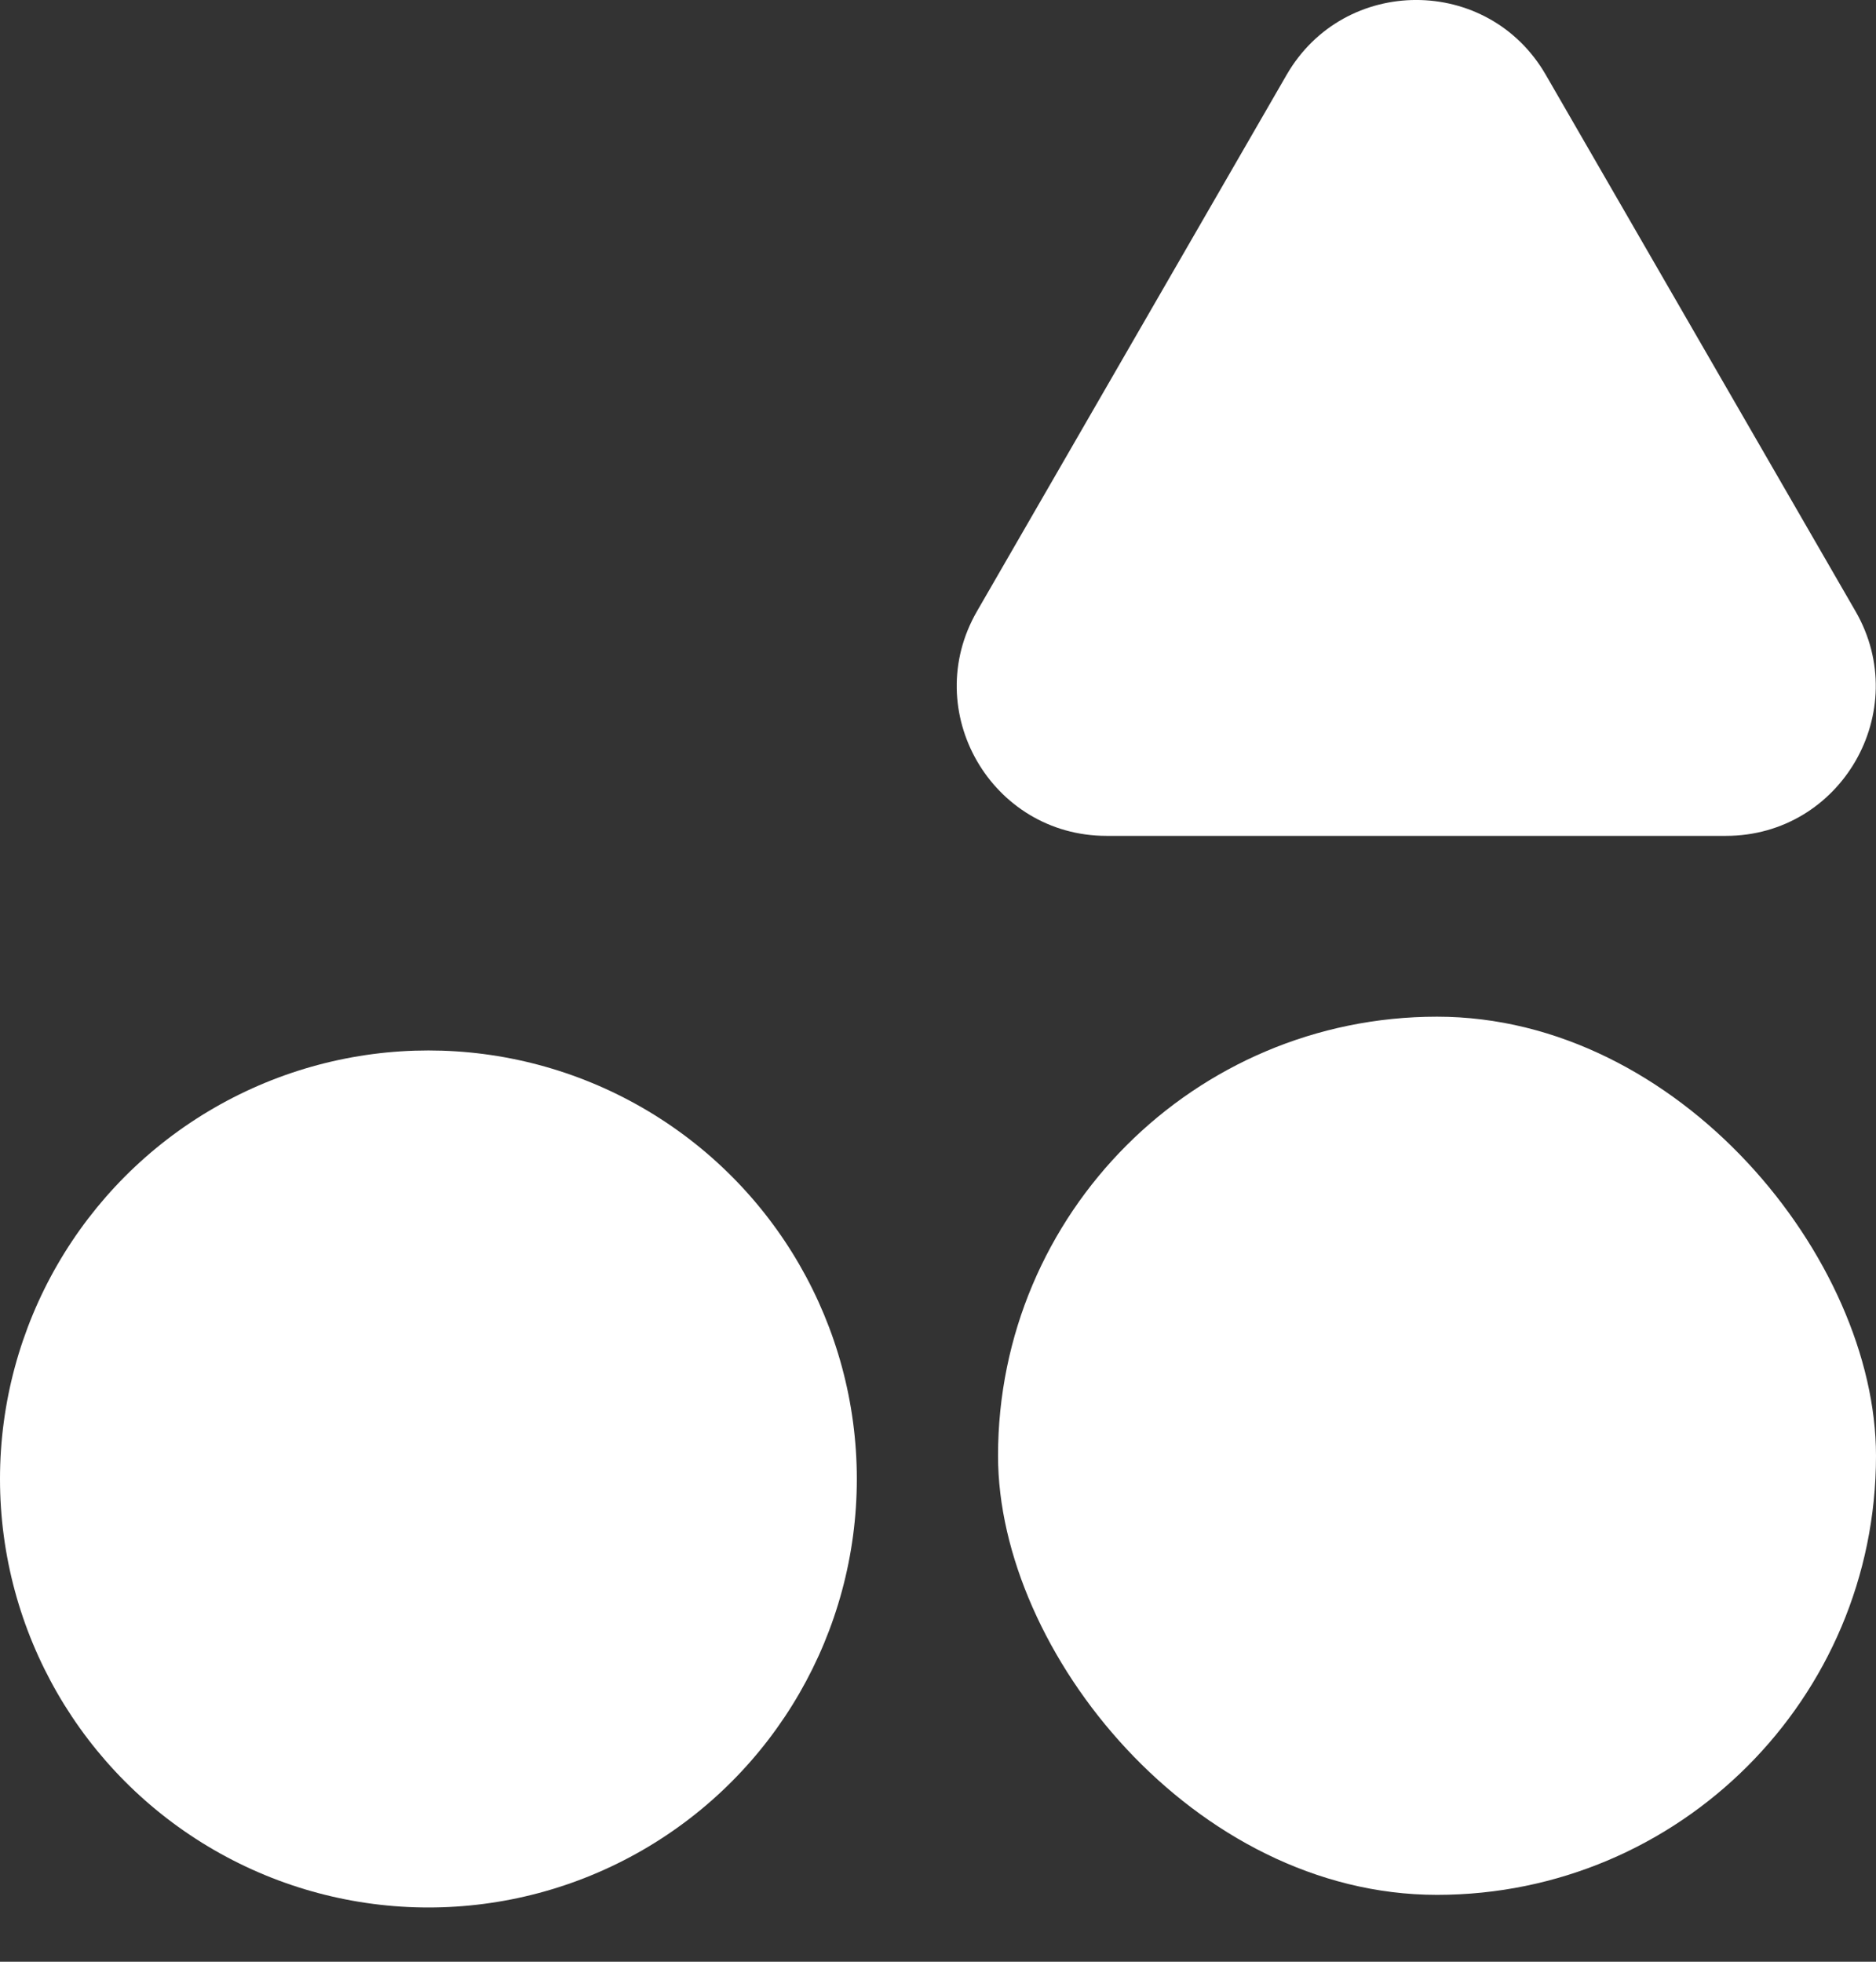 <svg width="22" height="23" viewBox="0 0 22 23" fill="none" xmlns="http://www.w3.org/2000/svg">
<rect x="0" y="0" width="22" height="23" fill="#333333" stroke="none"/>
<path d="M15.088 0.878C15.764 -0.293 17.453 -0.293 18.128 0.878L21.76 7.167C22.435 8.337 21.591 9.8 20.24 9.8H12.977C11.626 9.8 10.782 8.337 11.457 7.167L15.088 0.878Z" fill="white"/>
<rect x="11.704" y="11.92" width="10.296" height="10.296" rx="5.148" fill="white"/>
<circle cx="5.024" cy="17.34" r="5.024" fill="white"/>
</svg>
